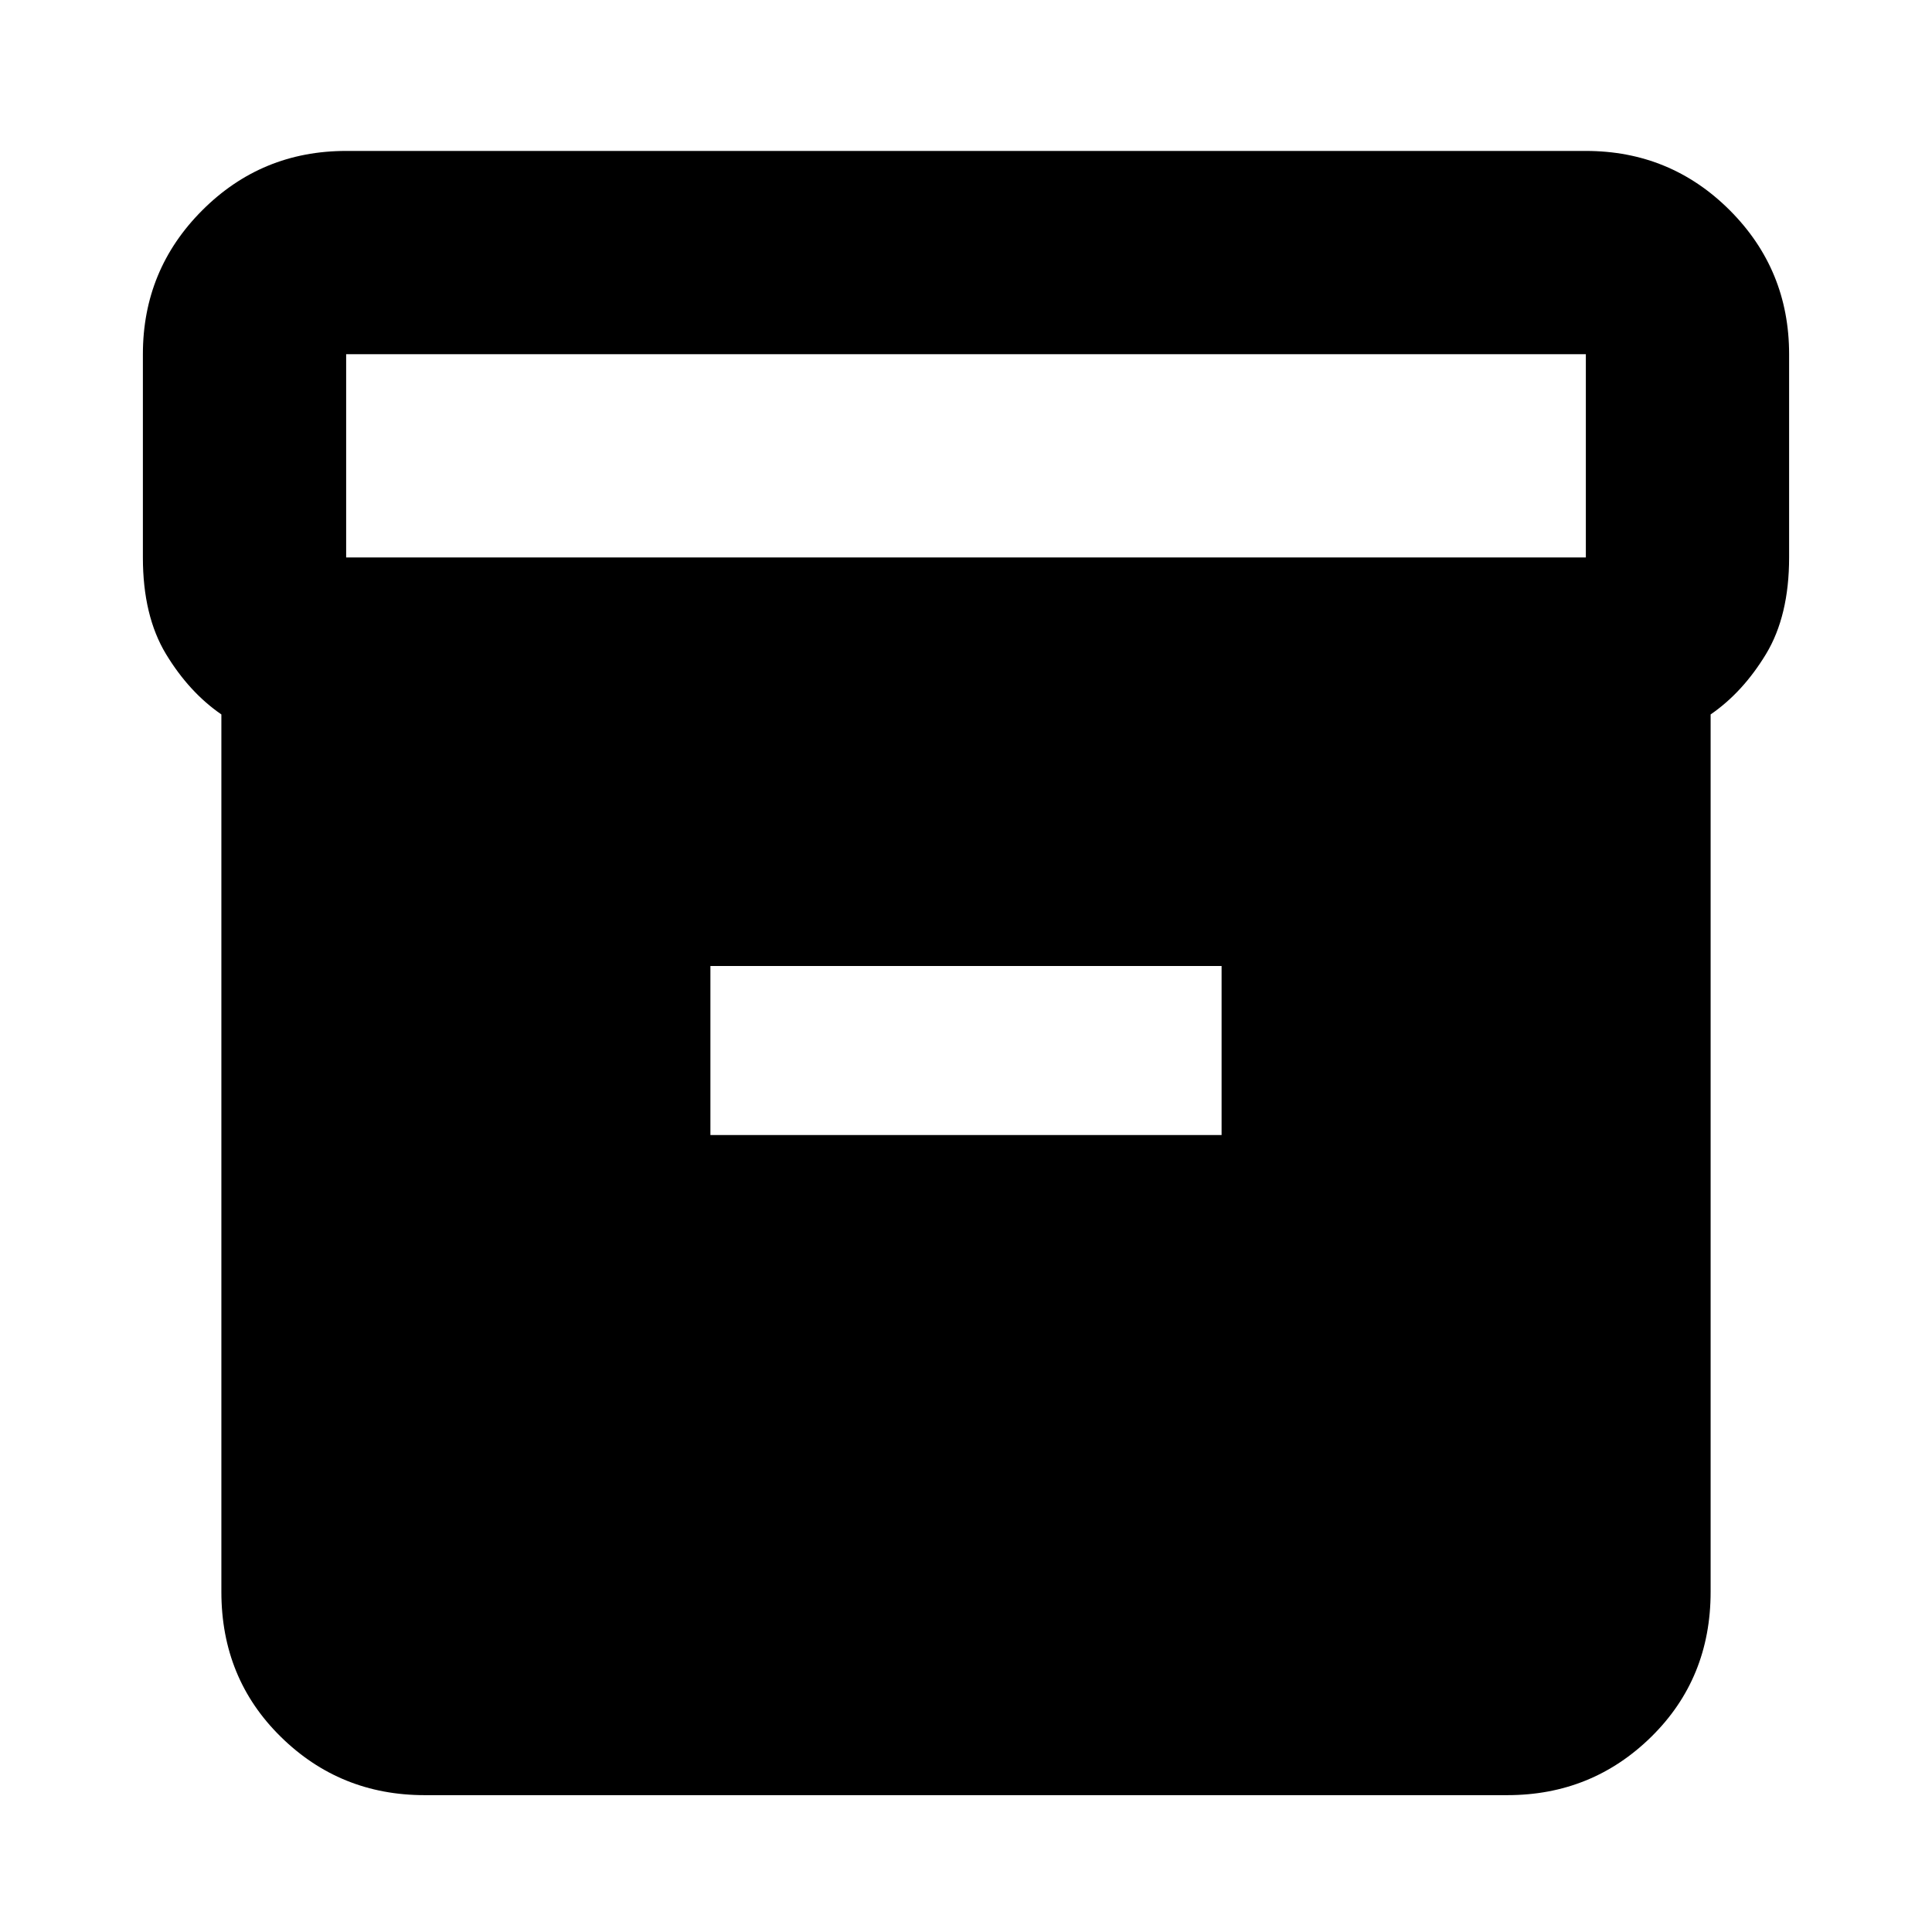 <svg xmlns="http://www.w3.org/2000/svg" height="24" width="24"><path d="M2.75 19.775v-10.9q-.4-.275-.688-.75-.287-.475-.287-1.2V4.4q0-1.05.738-1.788.737-.737 1.787-.737h15.4q1.05 0 1.788.737.737.738.737 1.788v2.525q0 .725-.287 1.2-.288.475-.688.75v10.9q0 1.075-.737 1.8-.738.725-1.788.725H5.275q-1.05 0-1.787-.725-.738-.725-.738-1.8ZM19.7 6.925V4.4H4.3v2.525ZM8.825 14.1h6.35V12h-6.35Z"/></svg>